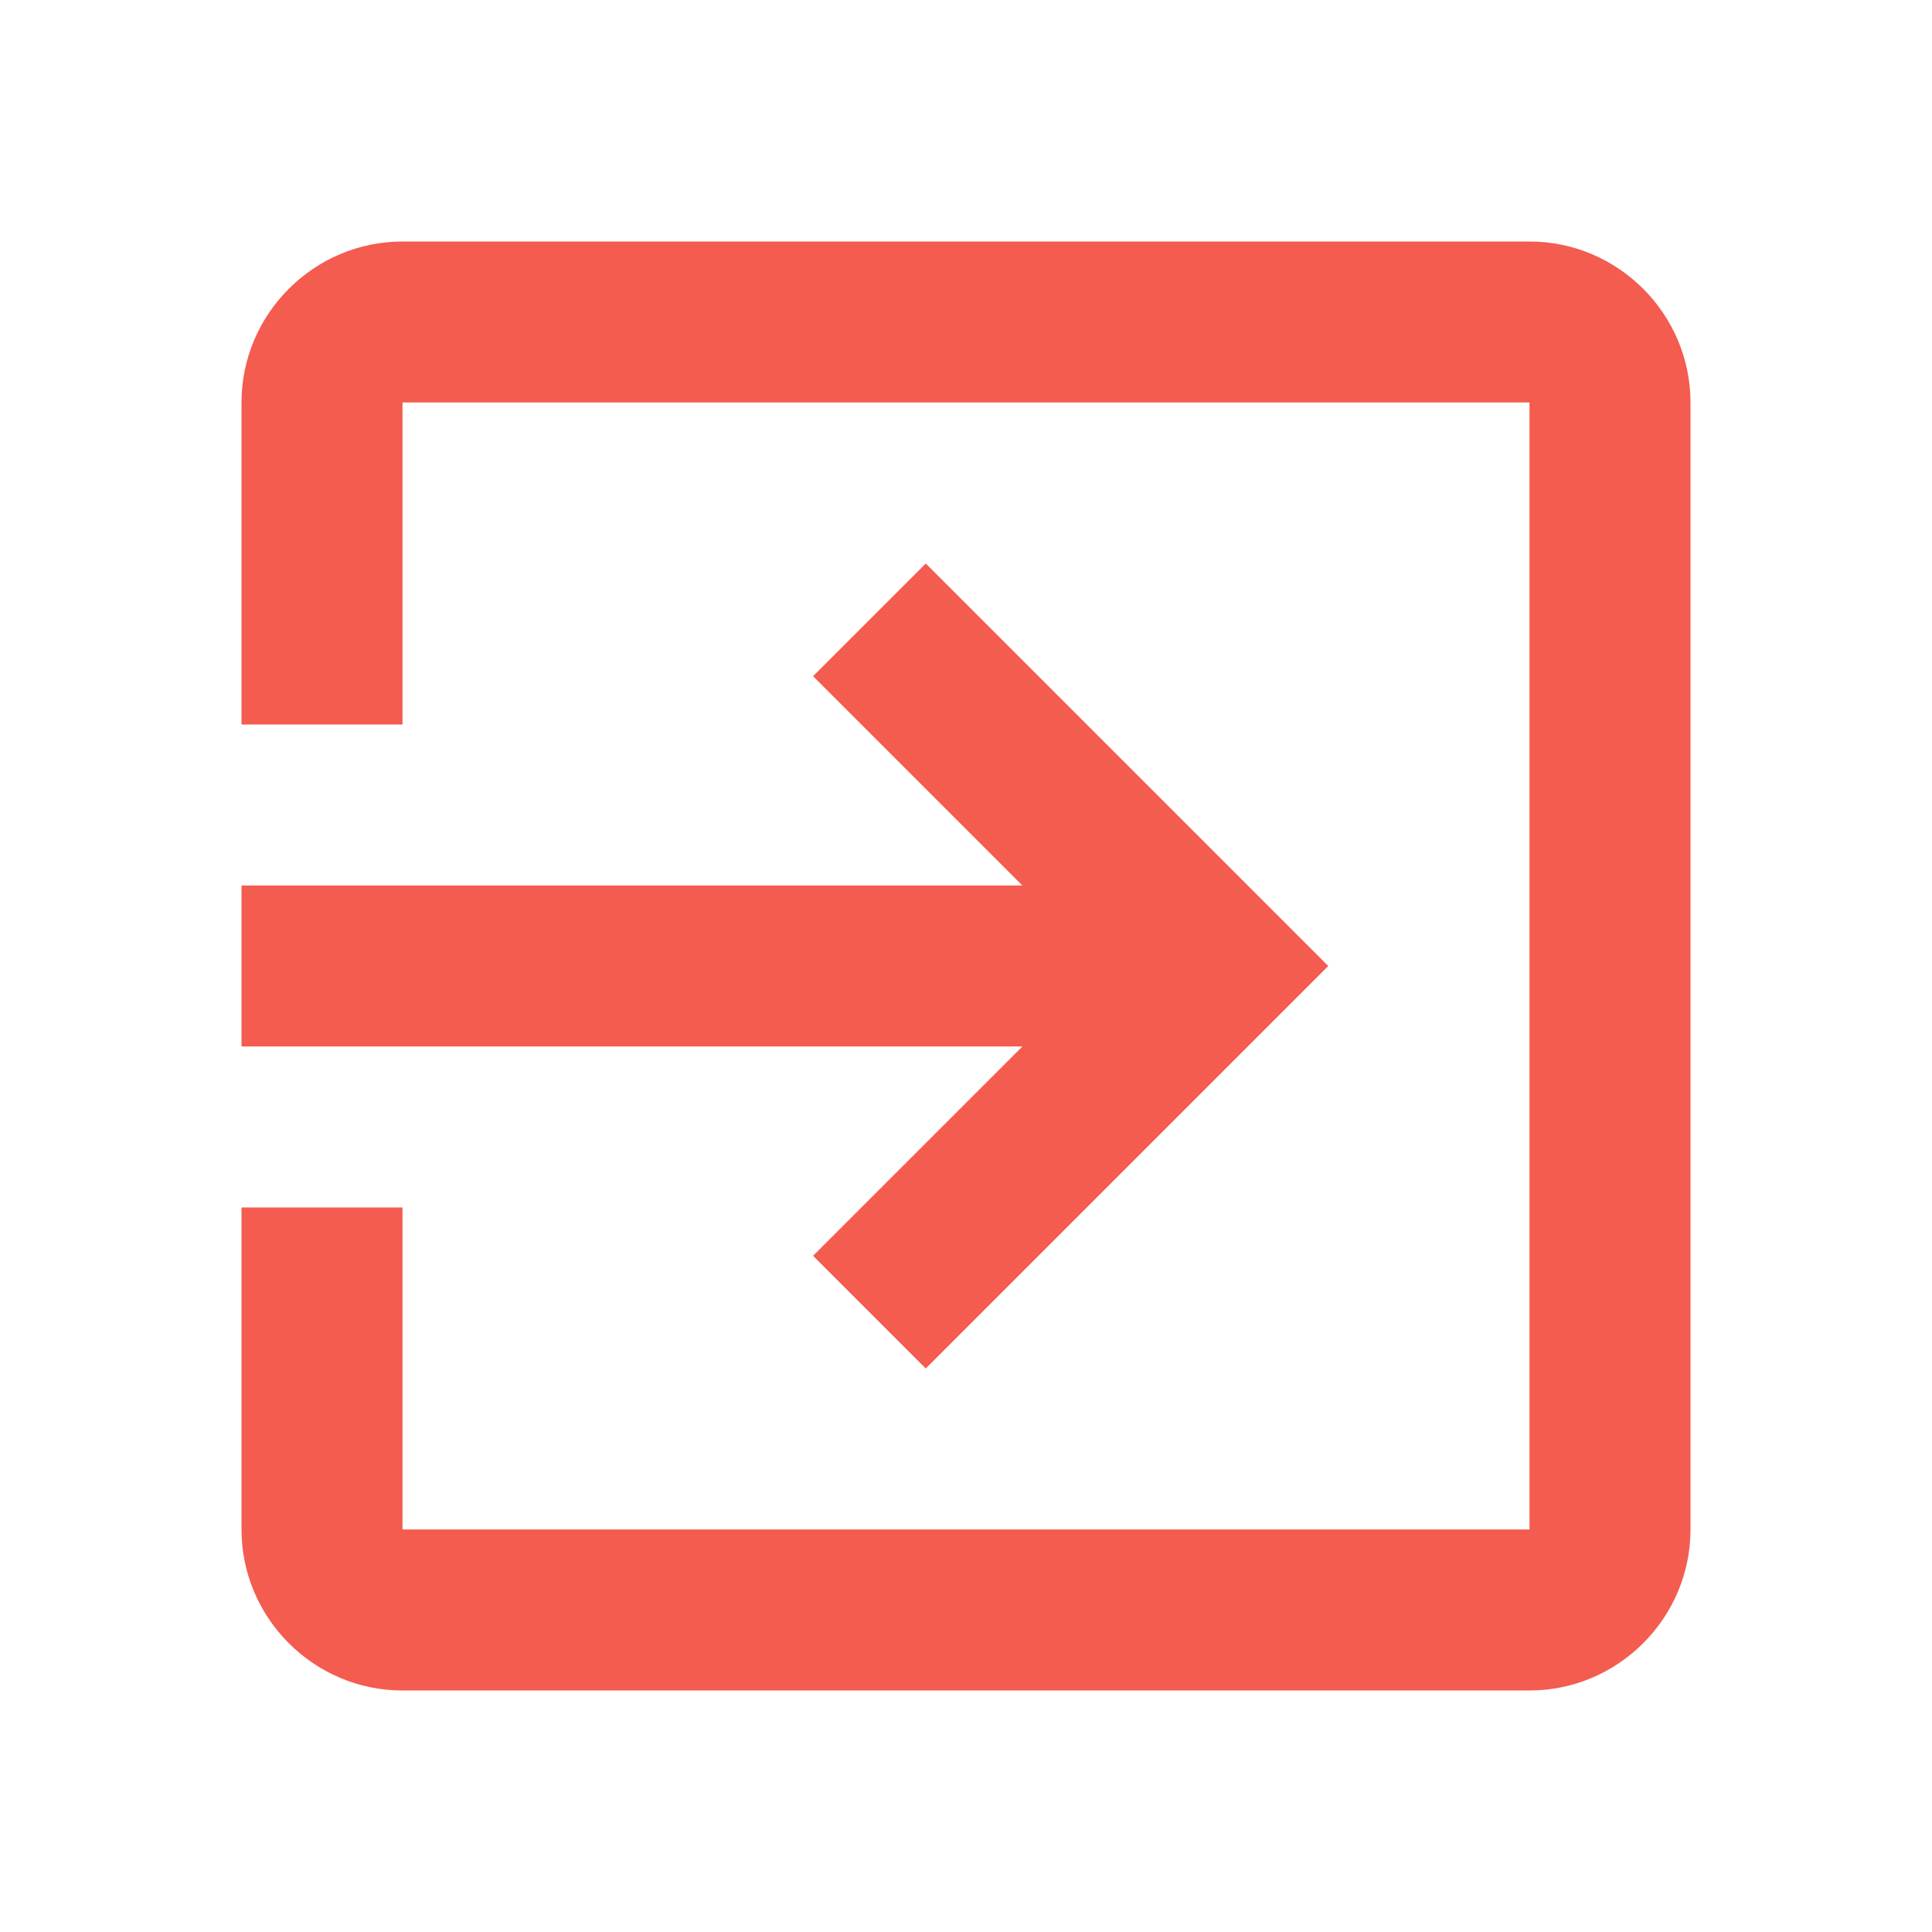 <?xml version="1.0" standalone="no"?><!DOCTYPE svg PUBLIC "-//W3C//DTD SVG 1.1//EN" "http://www.w3.org/Graphics/SVG/1.1/DTD/svg11.dtd"><svg t="1693629435092" class="icon" viewBox="0 0 1024 1024" version="1.1" xmlns="http://www.w3.org/2000/svg" p-id="4021" xmlns:xlink="http://www.w3.org/1999/xlink" width="200" height="200"><path d="M810.667 128H213.333c-46.933 0-85.333 38.4-85.333 85.333v170.667h85.333V213.333h597.333v597.333H213.333v-170.667H128v170.667c0 46.933 38.4 85.333 85.333 85.333h597.333c46.933 0 85.333-38.4 85.333-85.333V213.333c0-46.933-38.4-85.333-85.333-85.333z m-379.733 537.6l59.733 59.733 213.333-213.333-213.333-213.333-59.733 59.733 110.933 110.933H128v85.333h413.867l-110.933 110.933z" fill="#F45C50" p-id="4022"></path></svg>